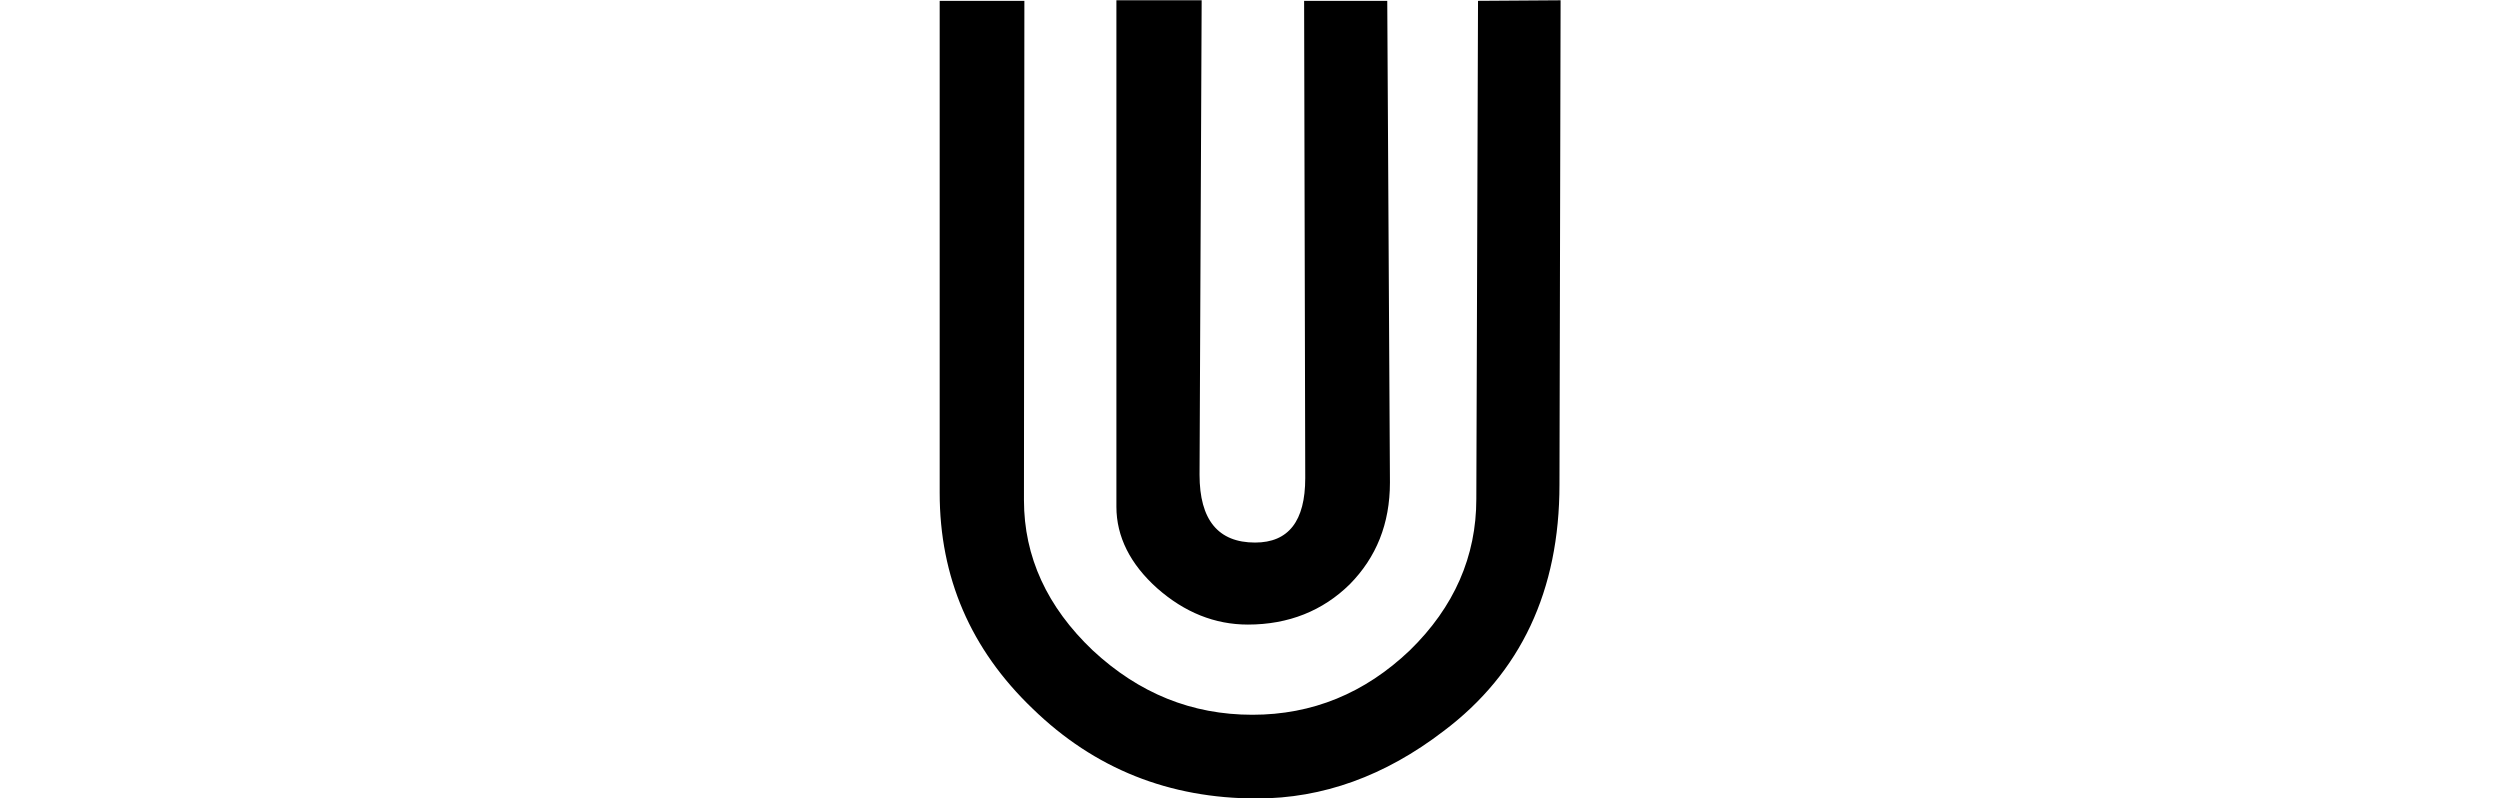 <svg xmlns="http://www.w3.org/2000/svg" xmlns:xlink="http://www.w3.org/1999/xlink" width="17.74pt" height="5.666pt" viewBox="0 0 17.74 5.666" version="1.1">
<defs>
<g>
<symbol overflow="visible" id="glyph0-0">
<path style="stroke:none;" d=""/>
</symbol>
<symbol overflow="visible" id="glyph0-1">
<path style="stroke:none;" d="M 5.57 -2.227 C 5.57 -1.477 5.297 -0.891 4.746 -0.477 C 4.332 -0.16 3.891 0 3.422 0 C 2.801 0 2.27 -0.211 1.832 -0.637 C 1.391 -1.059 1.172 -1.57 1.172 -2.168 L 1.172 -5.66 L 1.773 -5.66 L 1.77 -2.117 C 1.77 -1.715 1.934 -1.359 2.258 -1.051 C 2.586 -0.746 2.961 -0.594 3.391 -0.594 C 3.816 -0.594 4.188 -0.746 4.508 -1.051 C 4.824 -1.359 4.98 -1.719 4.98 -2.125 L 4.992 -5.66 L 5.578 -5.664 Z M 4.367 -2.242 C 4.367 -1.949 4.27 -1.711 4.082 -1.52 C 3.891 -1.332 3.648 -1.234 3.359 -1.234 C 3.125 -1.234 2.91 -1.32 2.715 -1.492 C 2.523 -1.664 2.426 -1.859 2.426 -2.07 L 2.426 -5.664 L 3.031 -5.664 L 3.016 -2.297 C 3.016 -1.977 3.148 -1.816 3.41 -1.816 C 3.648 -1.816 3.766 -1.969 3.766 -2.273 L 3.758 -5.66 L 4.348 -5.66 Z "/>
</symbol>
</g>
</defs>
<g id="surface9385">
<g style="fill:rgb(0%,0%,0%);fill-opacity:1;">
  <use xlink:href="#glyph0-1" x="5.496" y="5.666"/>
</g>
</g>
</svg>
